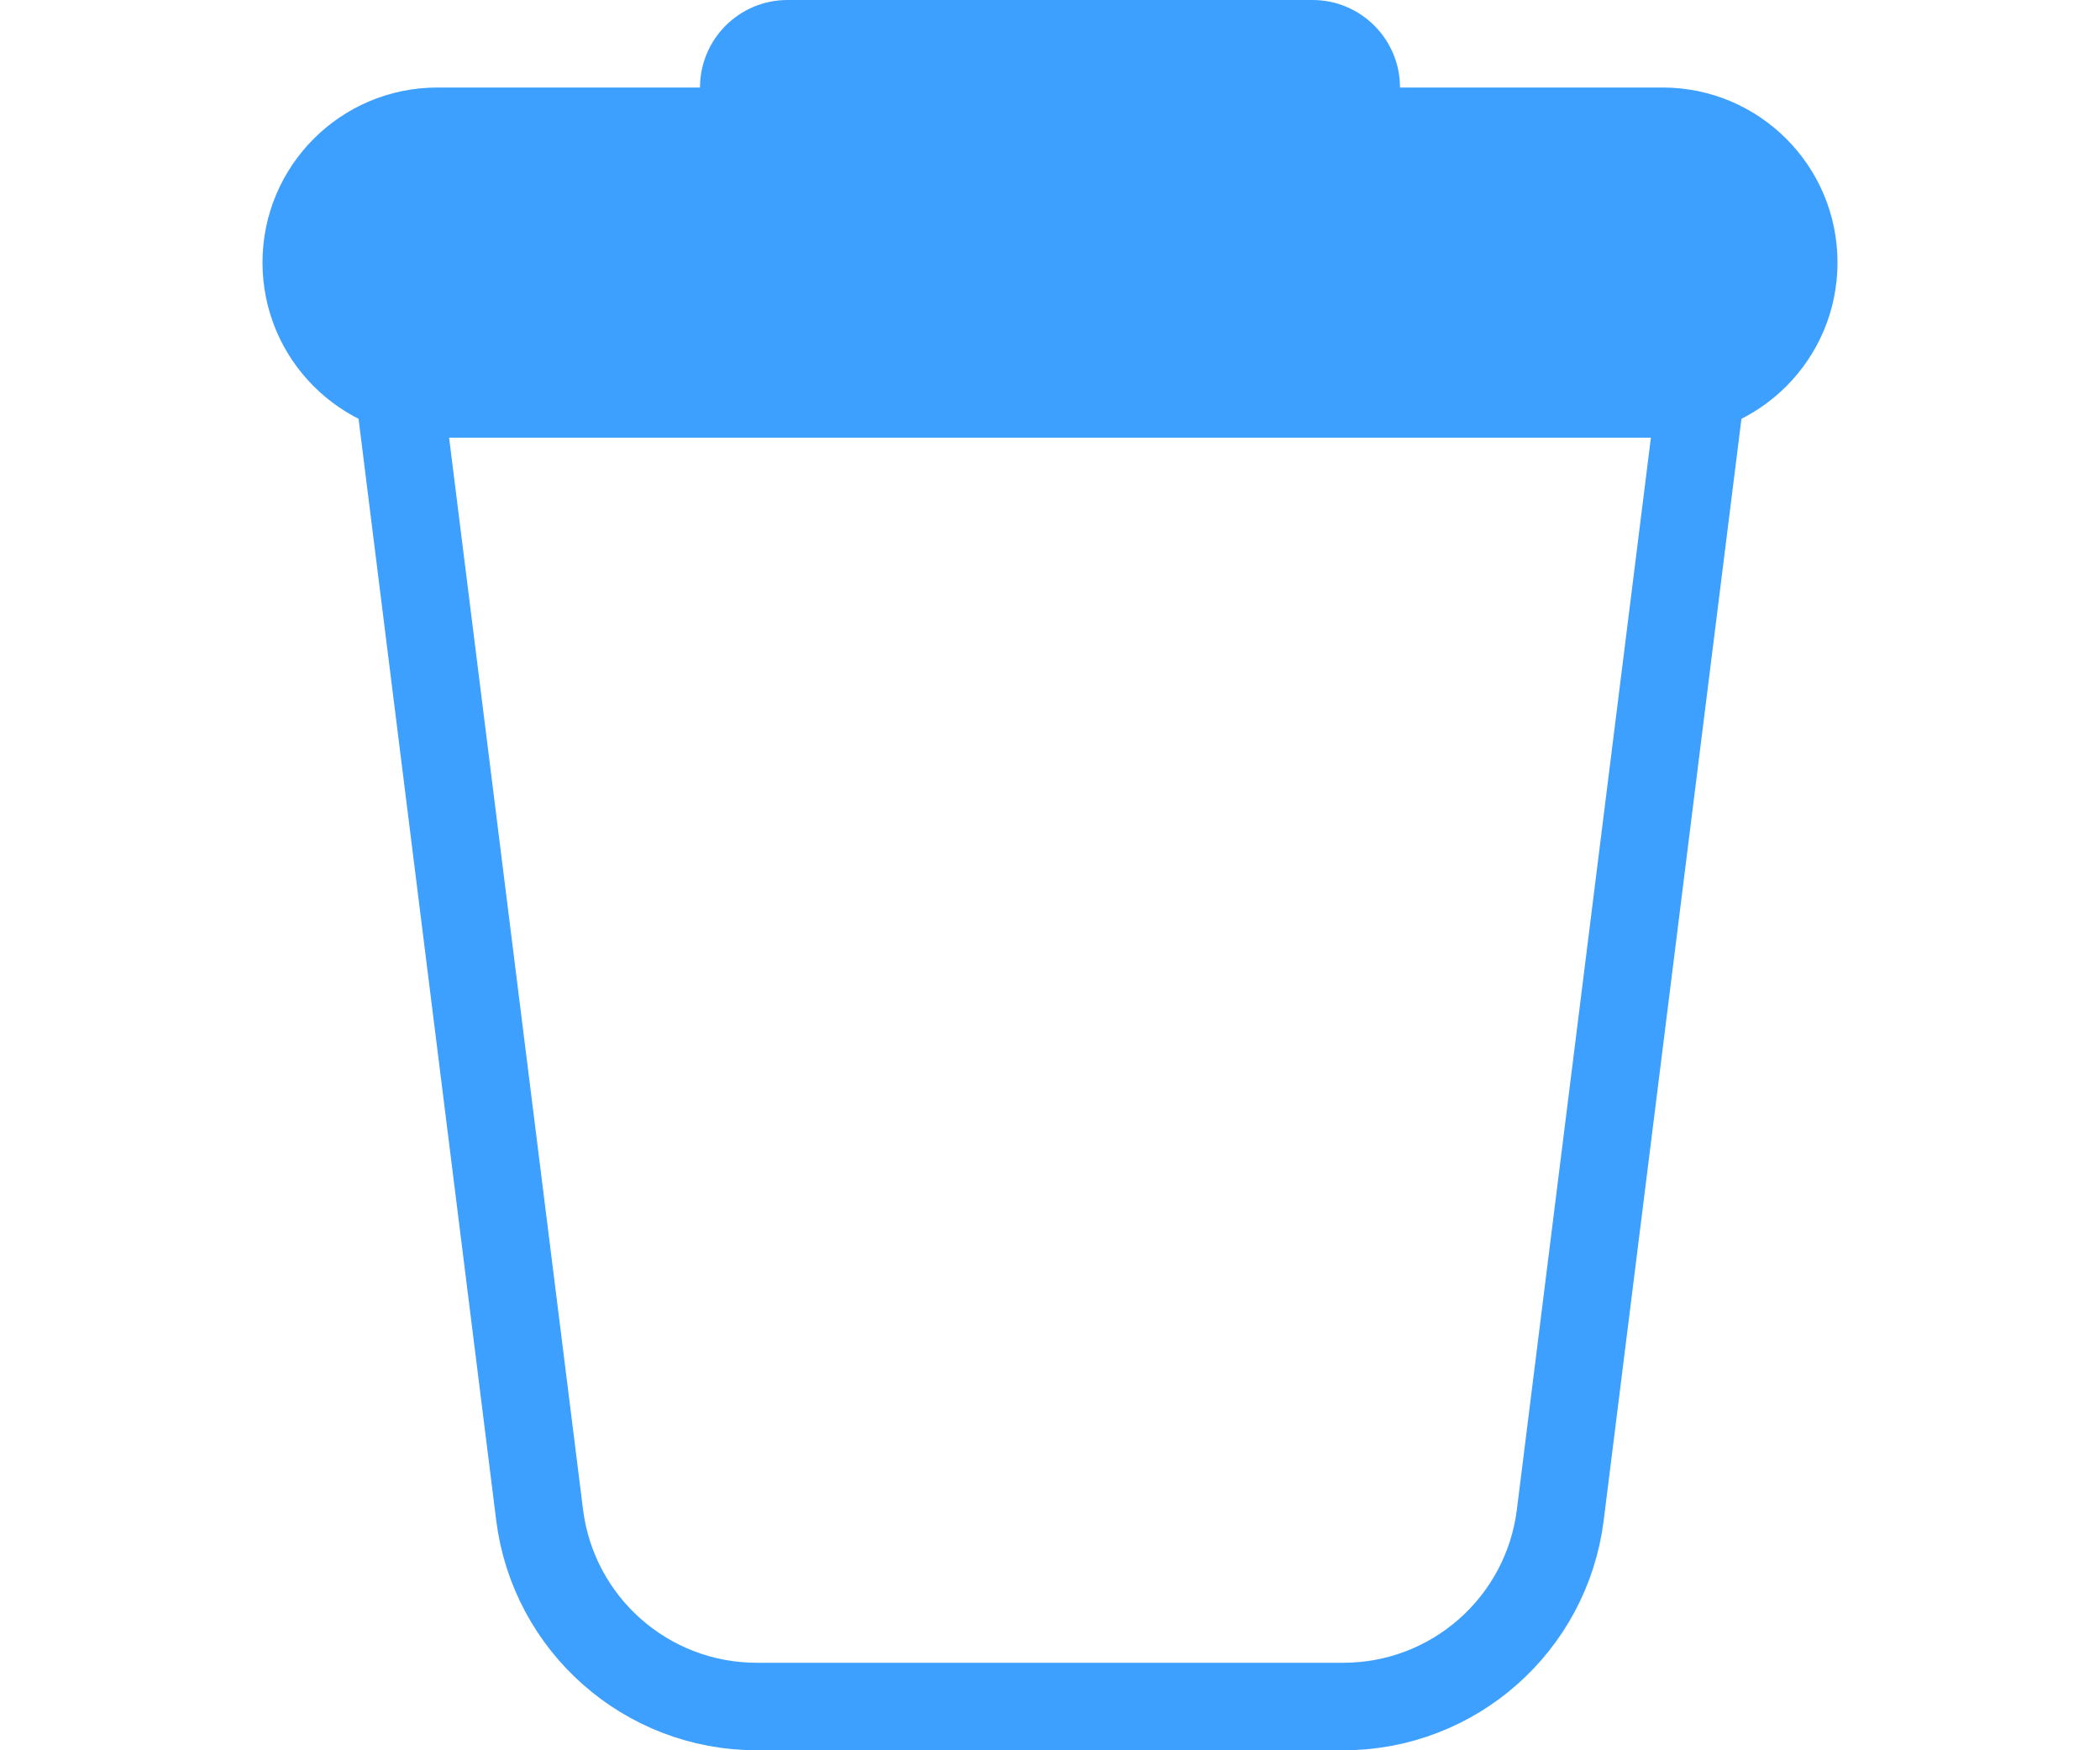<svg width="24" height="20" viewBox="-3 0 24 20" fill="none" xmlns="http://www.w3.org/2000/svg">
<g id="Group 817">
<path id="Vector" d="M3.167 17.31L1.566 4.5H16.434L14.832 17.31L14.832 17.31C14.676 18.561 13.613 19.5 12.352 19.5H5.648C4.387 19.5 3.324 18.561 3.167 17.31Z" stroke="#3DA0FE"/>
<path id="Vector_2" d="M13 2H5V1C5 0.448 5.448 0 6 0H12C12.552 0 13 0.448 13 1V2Z" fill="#3DA0FE"/>
<path id="Vector_3" d="M16 1C15.399 1 2.601 1 2 1C0.895 1 0 1.895 0 3C0 4.105 0.895 5 2 5C2.601 5 15.399 5 16 5C17.105 5 18 4.105 18 3C18 1.895 17.105 1 16 1Z" fill="#3DA0FE"/>
</g>
</svg>
